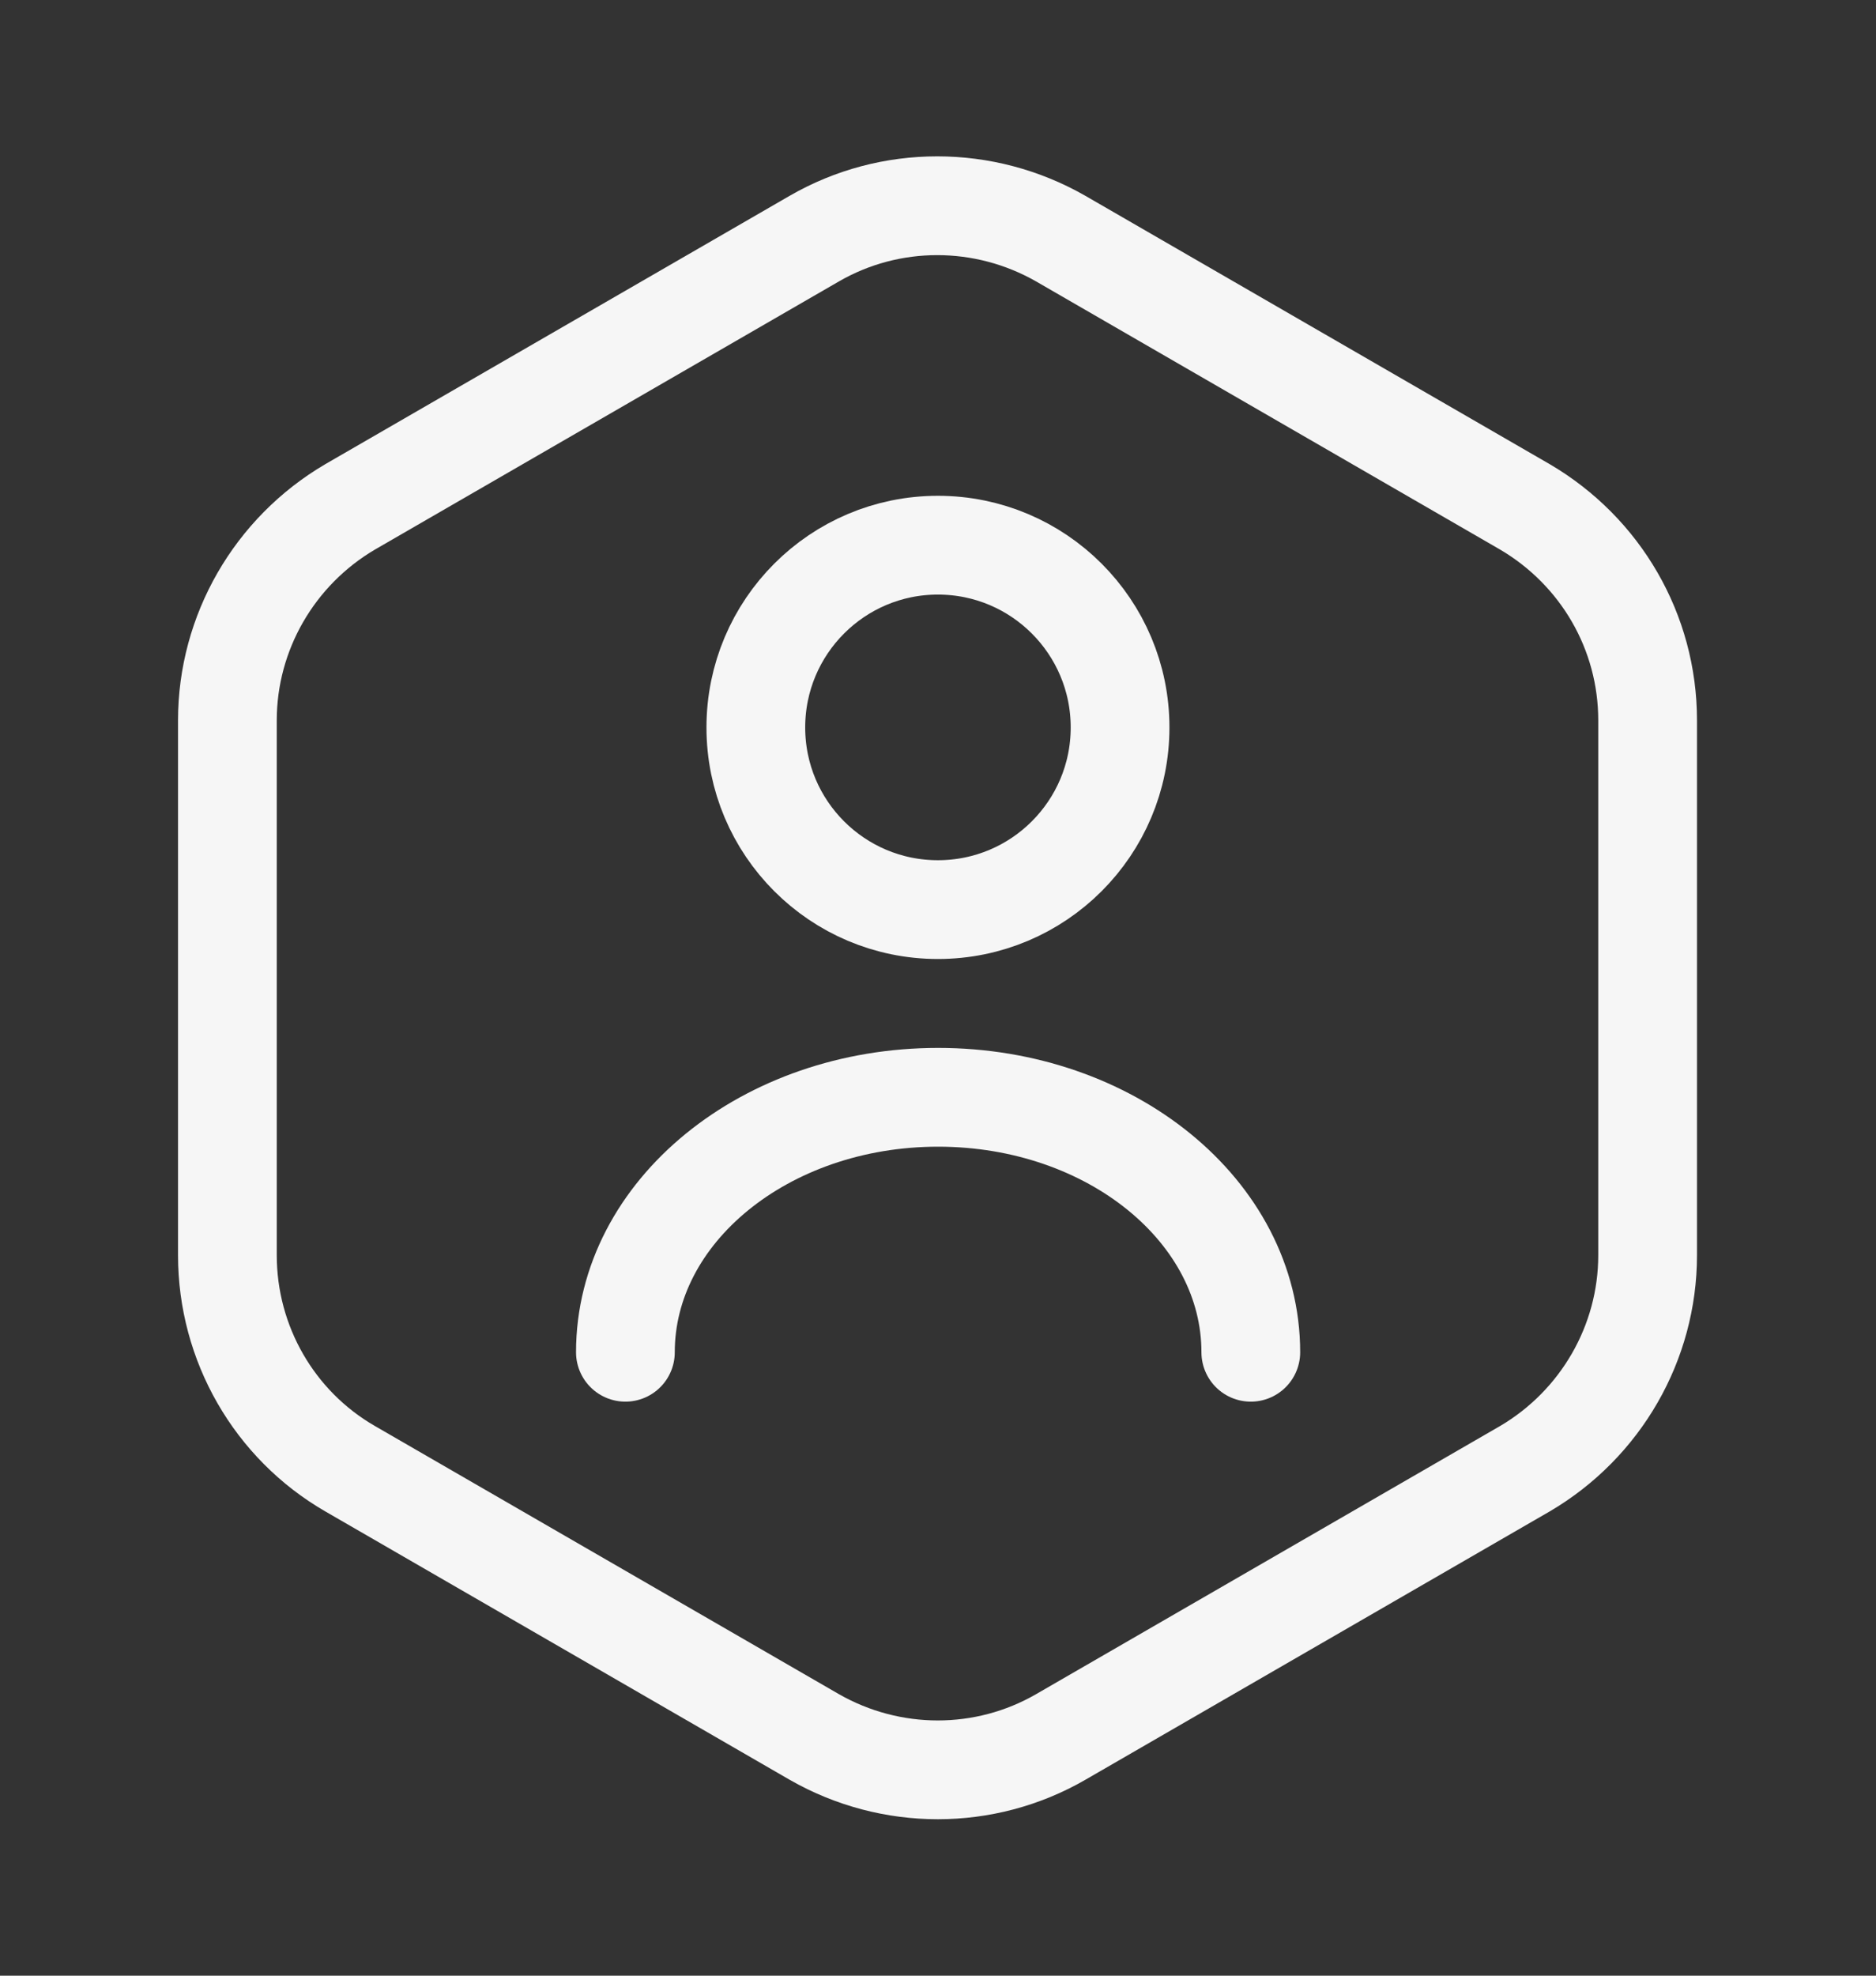 <svg width="19" height="20" viewBox="0 0 19 20" fill="none" xmlns="http://www.w3.org/2000/svg">
<rect x="0" y="0" width="19" height="20" fill="#333333" stroke="none"/>
<path d="M16.687 7.292V12.707C16.687 13.594 16.212 14.417 15.444 14.868L10.742 17.584C9.974 18.027 9.024 18.027 8.248 17.584L3.546 14.868C2.778 14.425 2.303 13.601 2.303 12.707V7.292C2.303 6.405 2.778 5.582 3.546 5.131L8.248 2.415C9.016 1.972 9.966 1.972 10.742 2.415L15.444 5.131C16.212 5.582 16.687 6.397 16.687 7.292Z" stroke="#F6F6F6" stroke-linecap="round" stroke-linejoin="round"/>
<path d="M9.499 9.208C10.518 9.208 11.344 8.383 11.344 7.364C11.344 6.345 10.518 5.519 9.499 5.519C8.481 5.519 7.655 6.345 7.655 7.364C7.655 8.383 8.481 9.208 9.499 9.208Z" stroke="#F6F6F6" stroke-linecap="round" stroke-linejoin="round"/>
<path d="M12.668 13.689C12.668 12.264 11.251 11.108 9.501 11.108C7.752 11.108 6.334 12.264 6.334 13.689" stroke="#F6F6F6" stroke-linecap="round" stroke-linejoin="round"/>
</svg>
